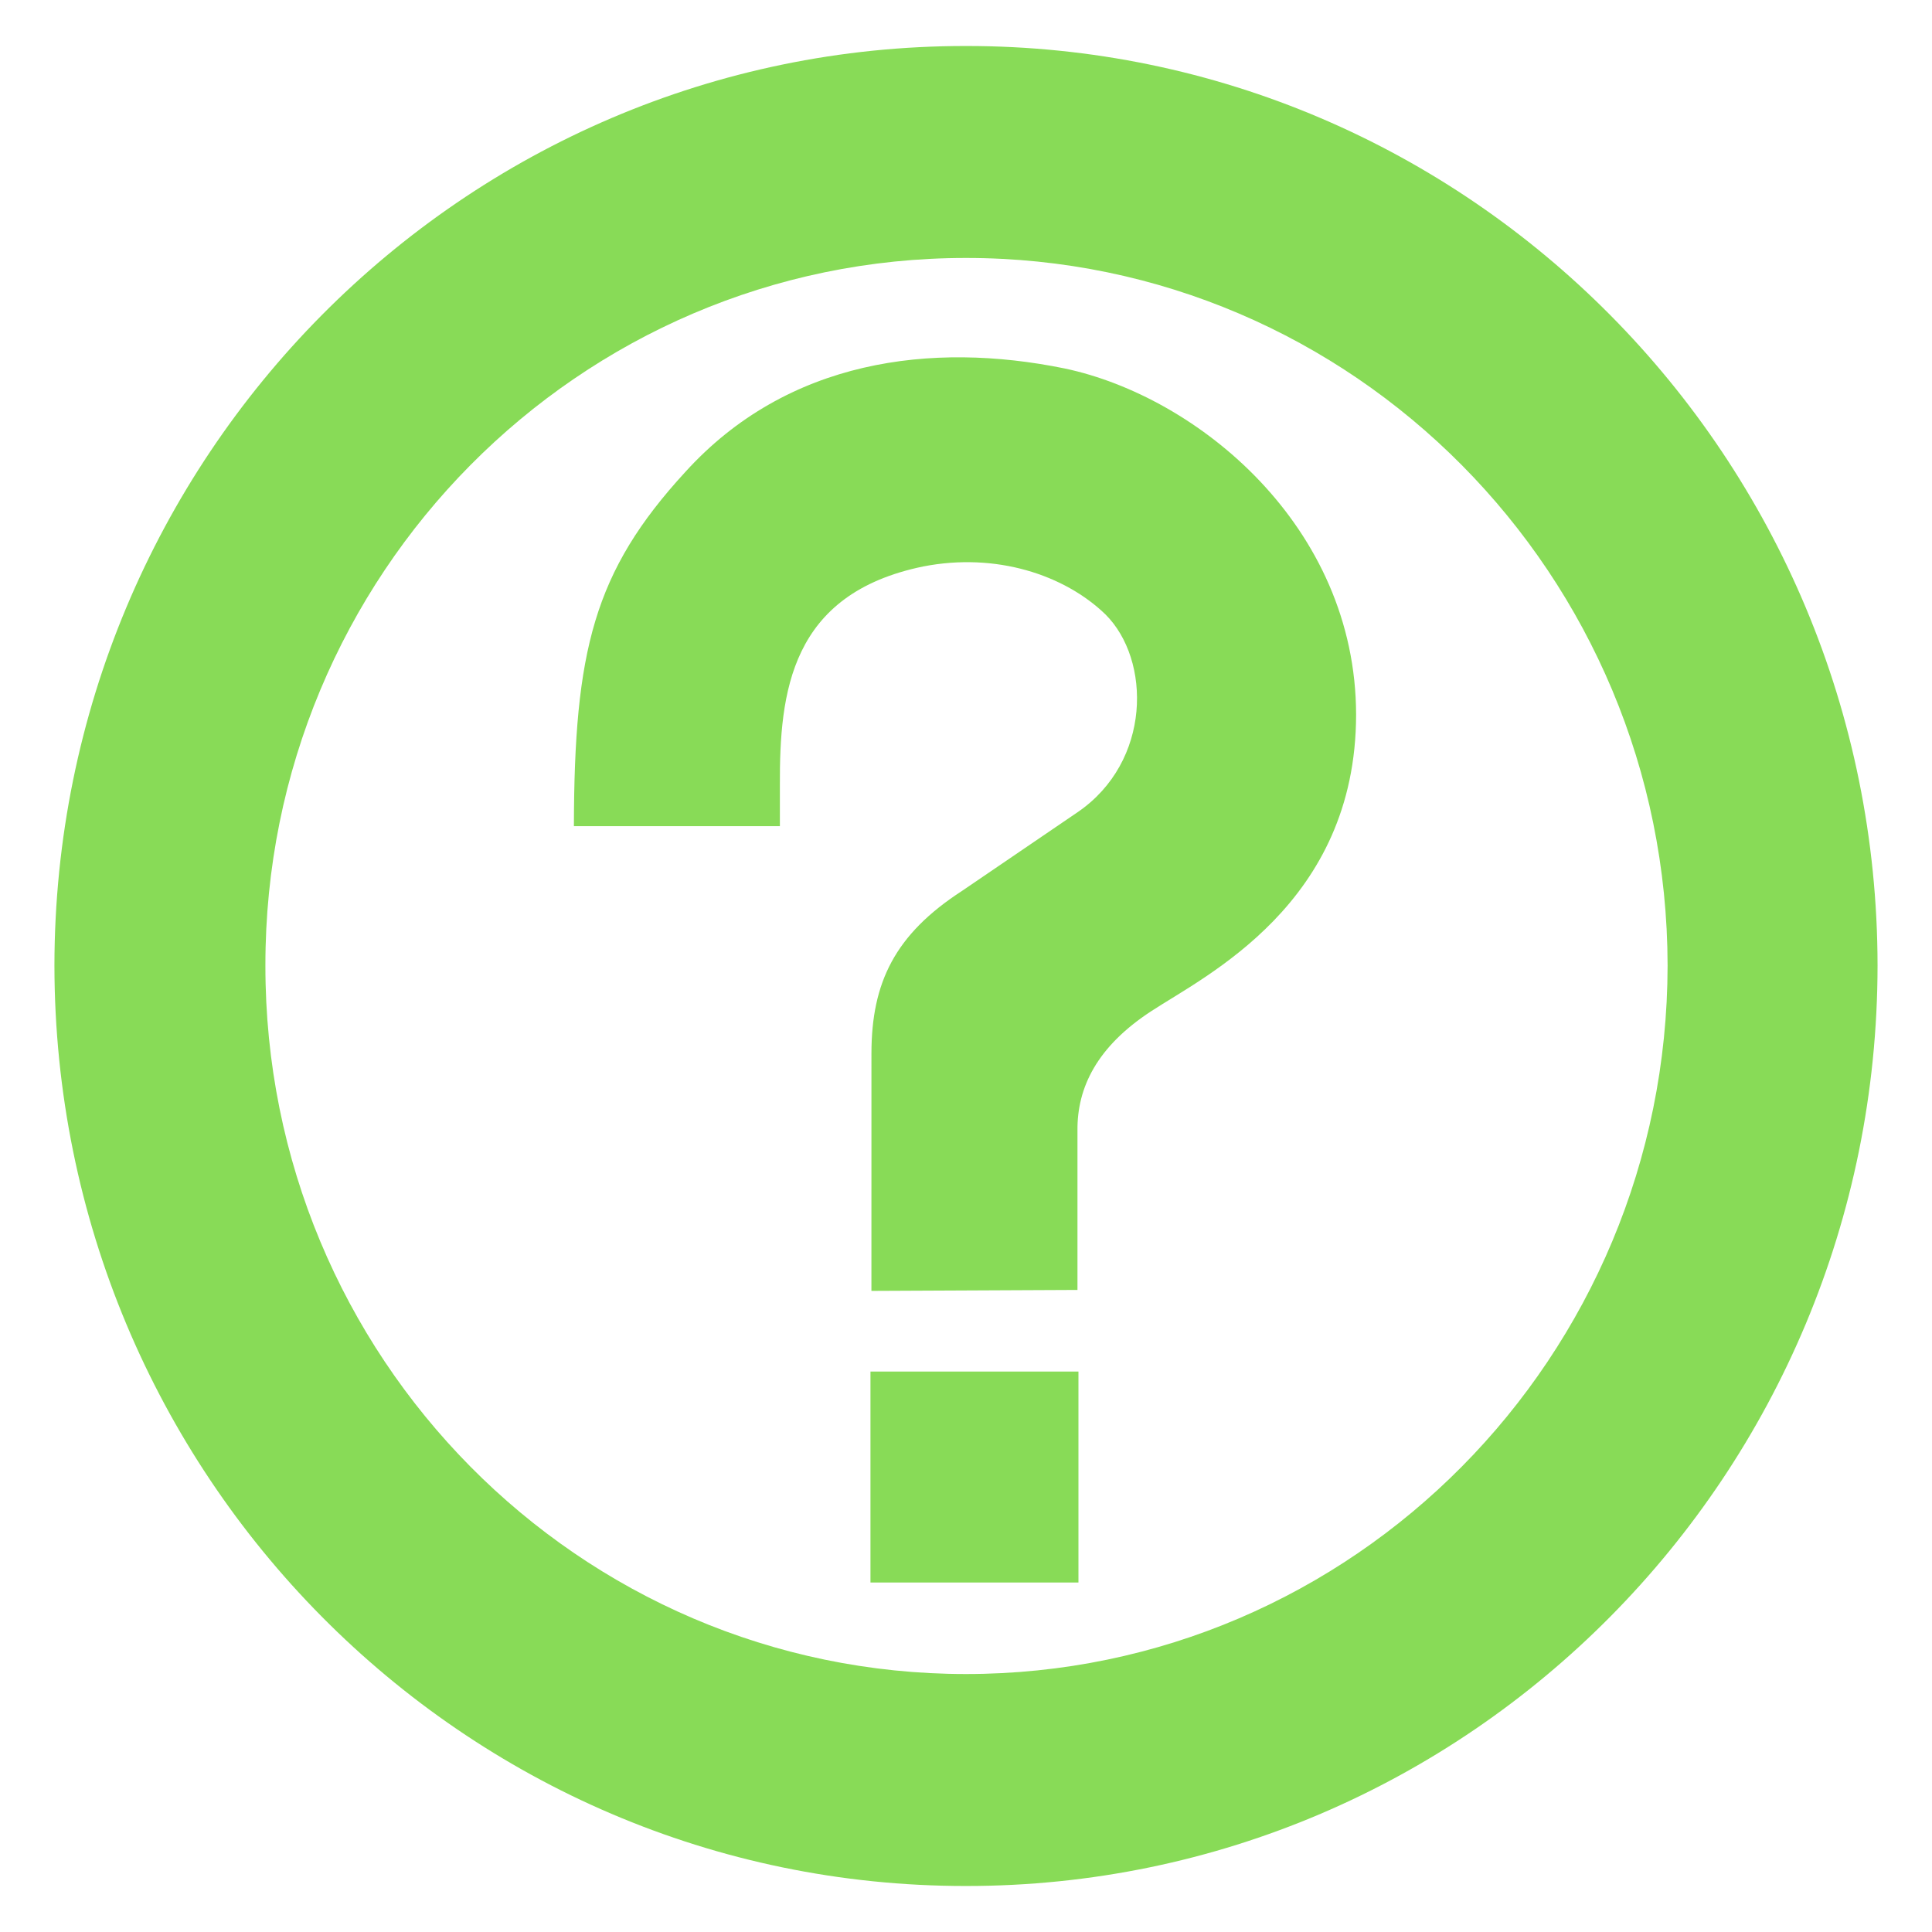 <?xml version="1.0" encoding="utf-8"?>
<!-- Generator: Adobe Illustrator 15.1.0, SVG Export Plug-In . SVG Version: 6.00 Build 0)  -->
<!DOCTYPE svg PUBLIC "-//W3C//DTD SVG 1.1//EN" "http://www.w3.org/Graphics/SVG/1.1/DTD/svg11.dtd">
<svg version="1.1" id="Layer_1" xmlns="http://www.w3.org/2000/svg" xmlns:xlink="http://www.w3.org/1999/xlink" x="0px" y="0px"
	 width="105px" height="105px" viewBox="-2.958 -2.5 105 105" enable-background="new -2.958 -2.5 105 105" xml:space="preserve">
<path fill="#88DB57" d="M49.541,0C22.198-0.018,0.025,22.375,0,49.974C0.025,77.619,22.198,100.009,49.541,100
	c27.354,0.009,49.523-22.381,49.542-50.026C99.064,22.375,76.894-0.018,49.541,0z M49.541,88.48
	c-21.04,0-38.097-17.23-38.075-38.507C11.443,28.741,28.501,11.512,49.541,11.52c21.049-0.008,38.108,17.222,38.131,38.454
	C87.649,71.25,70.588,88.48,49.541,88.48z"/>
<path fill="#88DB57" d="M44.402,67.657L55.6,67.605V58.95c-0.025-2.351,1.068-4.572,4.001-6.489
	c2.938-1.932,11.129-5.834,11.142-16.118c-0.013-10.245-8.615-17.3-15.849-18.82c-7.225-1.474-15.058-0.489-20.605,5.625
	c-4.988,5.427-6.037,9.742-6.057,19.254h11.195v-2.217c-0.022-5.062,0.565-10.414,7.789-11.899c3.974-0.777,7.682,0.462,9.897,2.598
	c2.498,2.474,2.517,8.015-1.513,10.762l-6.275,4.273c-3.655,2.369-4.913,4.983-4.922,8.813L44.402,67.657L44.402,67.657z"/>
<polygon fill="#88DB57" points="44.35,83.506 44.35,72.041 55.653,72.041 55.653,83.506 "/>
</svg>
